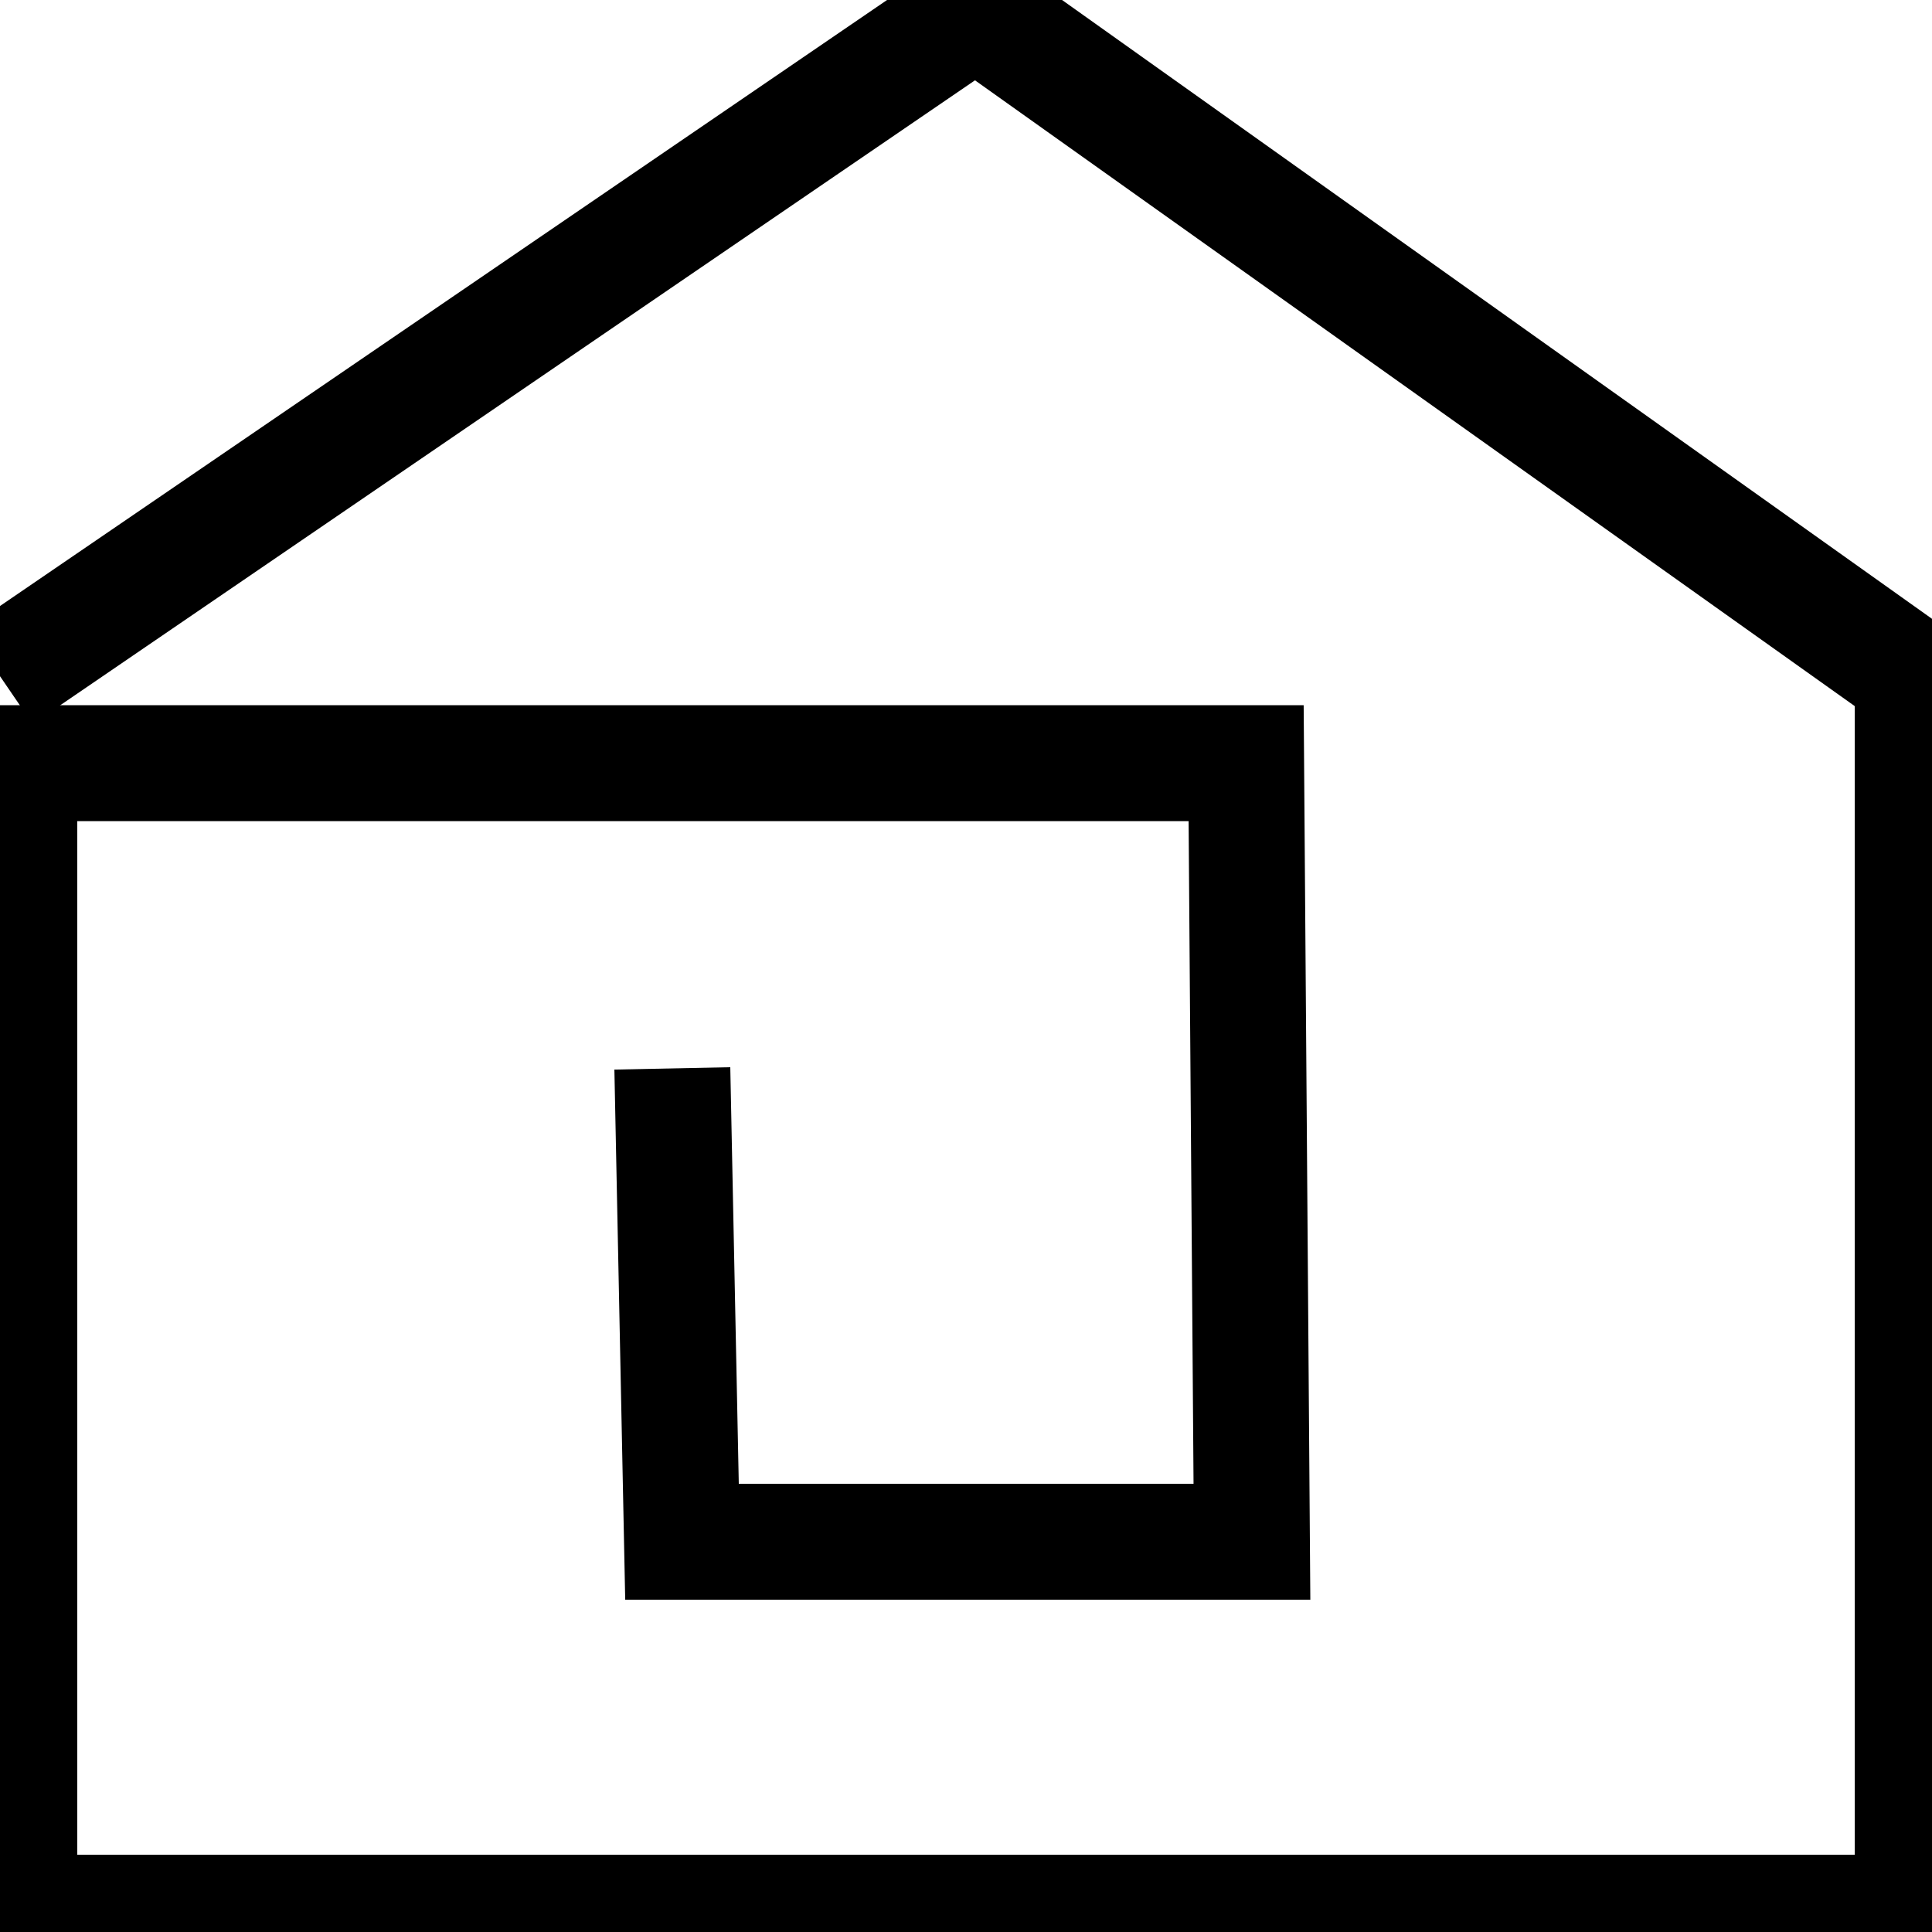 <?xml version="1.0" encoding="utf-8"?>
<!-- Generator: Adobe Illustrator 24.1.1, SVG Export Plug-In . SVG Version: 6.00 Build 0)  -->
<svg version="1.1" id="Layer_1" xmlns="http://www.w3.org/2000/svg" xmlns:xlink="http://www.w3.org/1999/xlink" x="0px" y="0px"
	 viewBox="0 0 100 100" style="enable-background:new 0 0 100 100;" xml:space="preserve">
<style type="text/css">
	.st0{display:none;fill:none;stroke:#000000;stroke-width:2;stroke-miterlimit:10;}
	.st1{fill:none;stroke:#000000;stroke-width:6;stroke-miterlimit:10;}
</style>
<path class="st0" d="M0.5,34.5l50-34L0.5,34.5z"/>
<g>
	<path class="st1" d="M65.3,79.8"/>
	<path class="st1" d="M34.8,55.3l0.5,24.5h29.5l-0.3-40.3H1C1,99,1,99,1,99h98V35"/>
	<path class="st1" d="M64.8,39.8"/>
	<path class="st1" d="M99.5,34.5"/>
	<path class="st1" d="M99.5,34.5"/>
	<polyline class="st1" points="0,35 50.5,0.5 99,35 99,37 	"/>
</g>
</svg>
